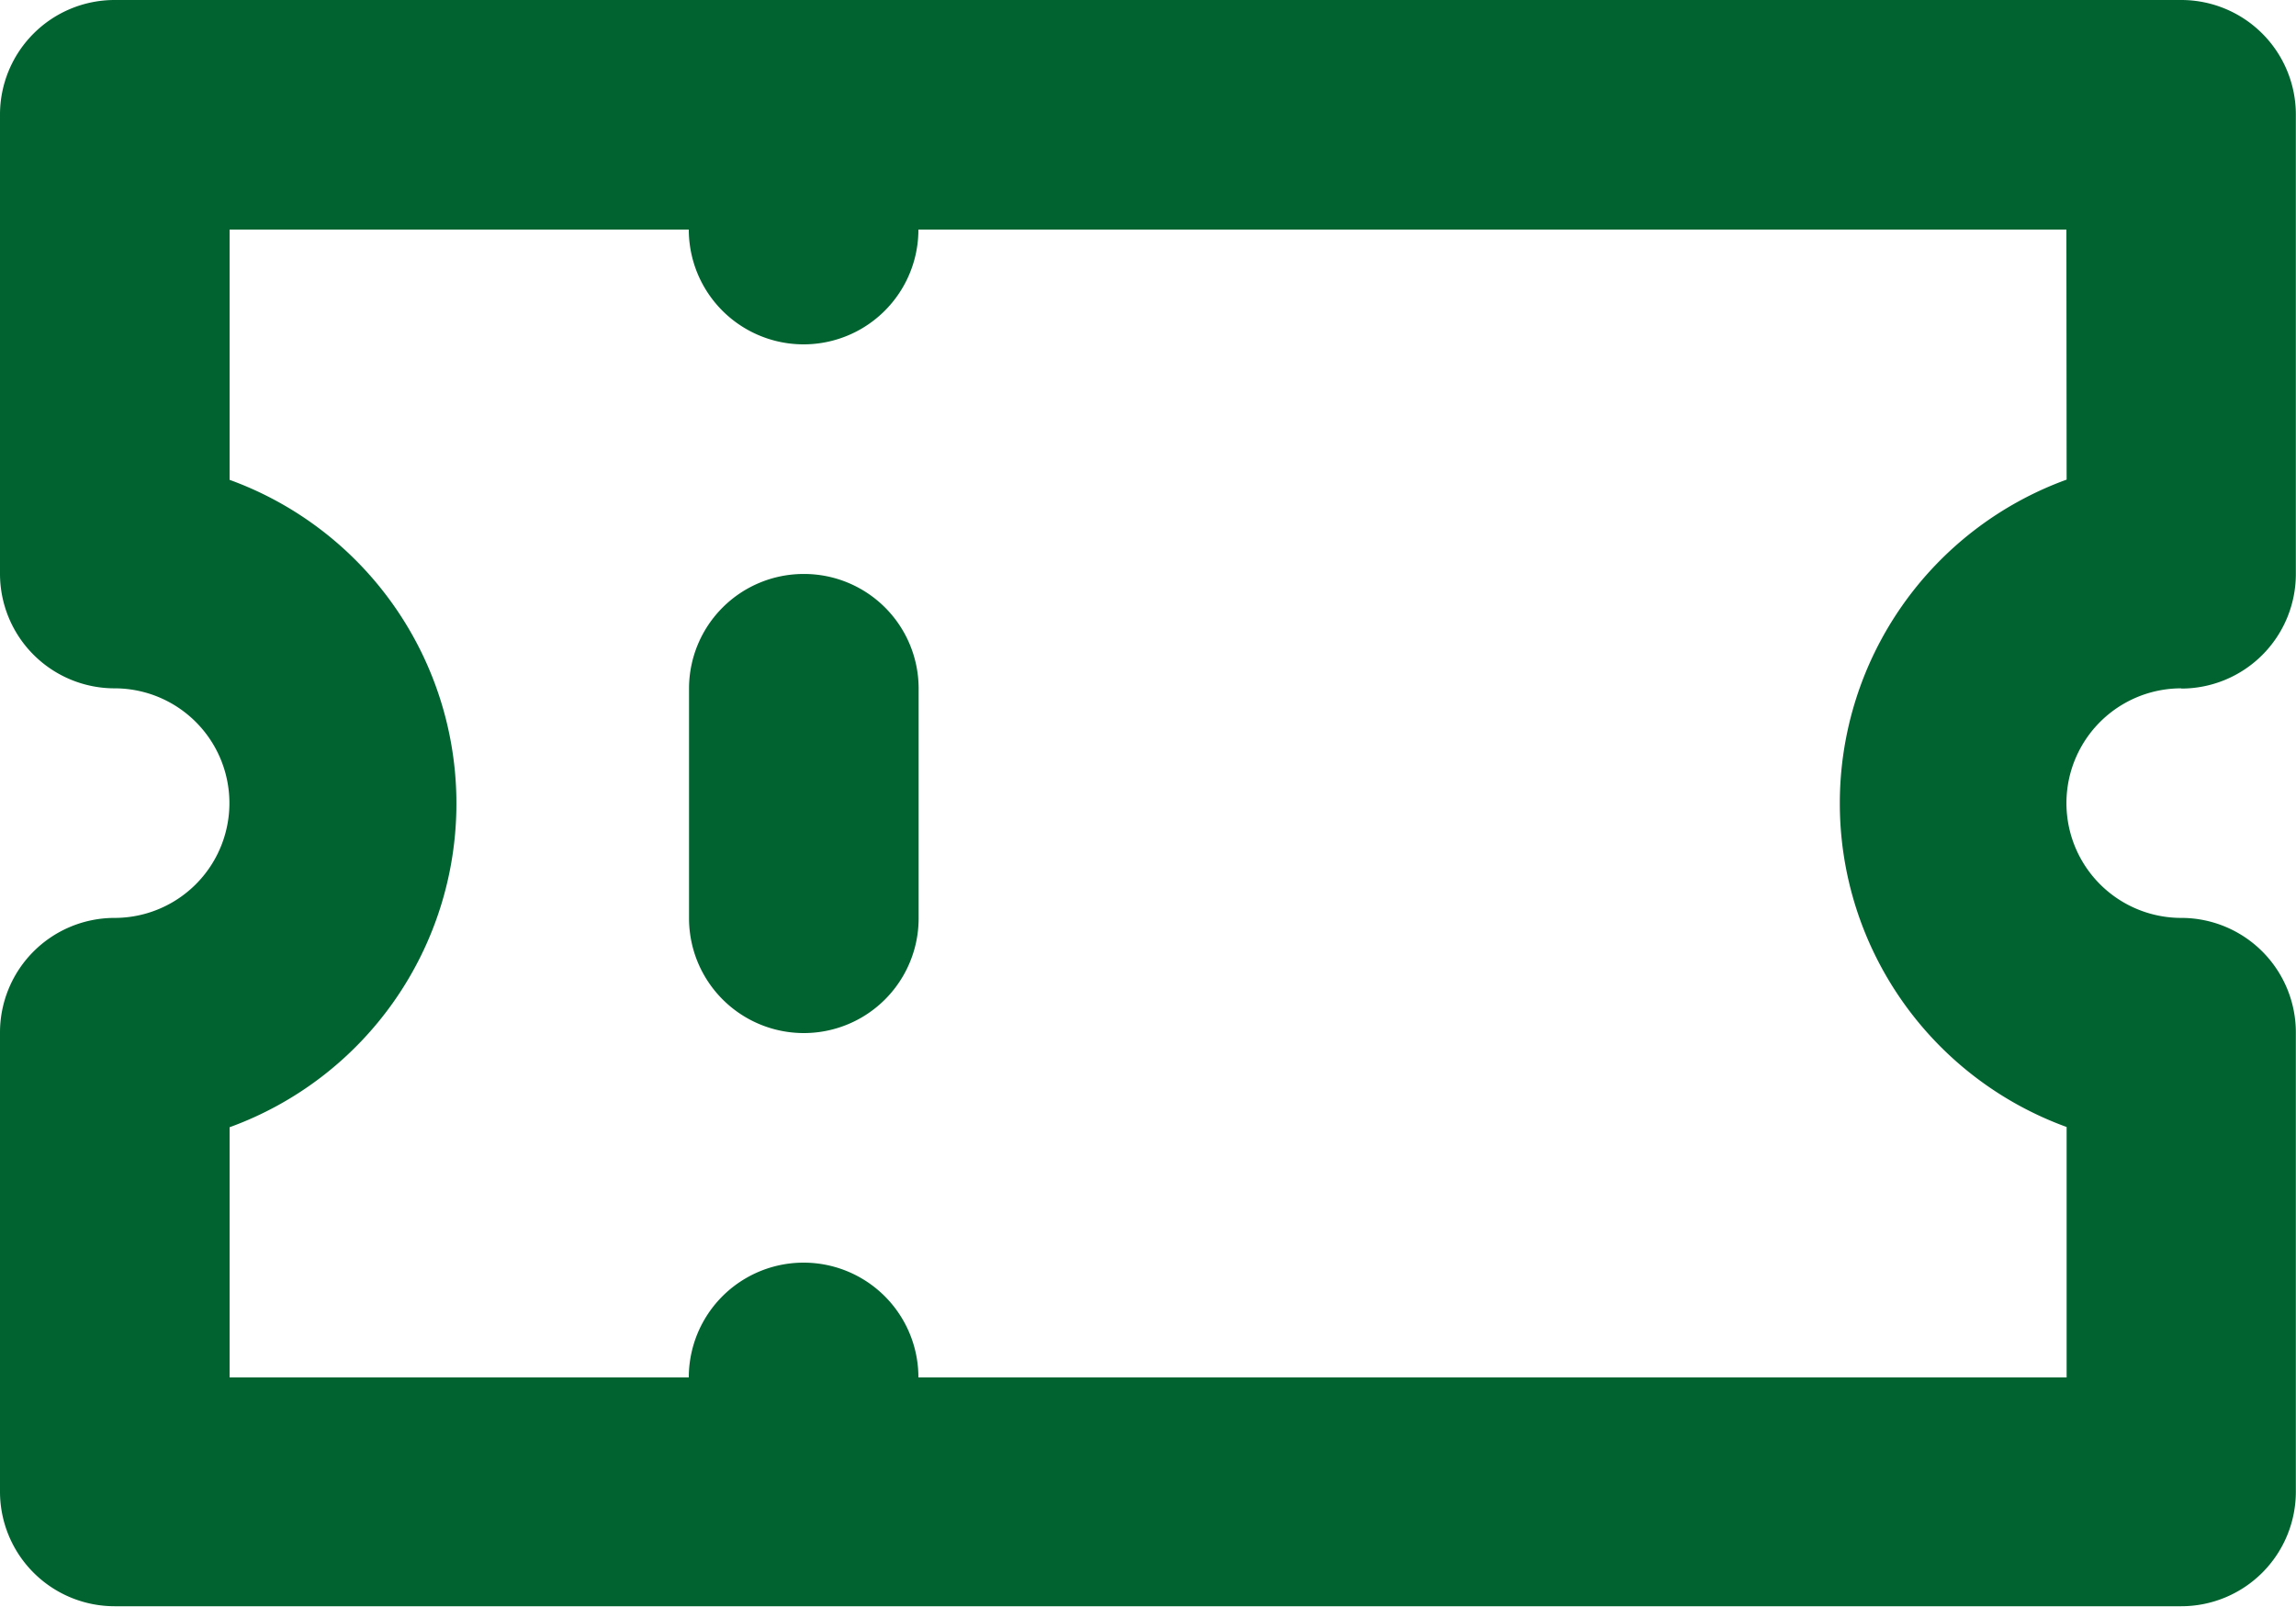 <svg xmlns="http://www.w3.org/2000/svg" width="30.05" height="21.035" viewBox="0 0 30.05 21.035">
  <path id="ticket" d="M12.518,12.513a1.5,1.5,0,0,0-1.5,1.5V17.02a1.5,1.5,0,1,0,3.005,0V14.015A1.5,1.5,0,0,0,12.518,12.513Zm18.03,1.5a1.5,1.5,0,0,0,1.5-1.5V6.5a1.5,1.5,0,0,0-1.5-1.5H3.5A1.5,1.5,0,0,0,2,6.5v6.01a1.5,1.5,0,0,0,1.5,1.5,1.5,1.5,0,1,1,0,3.005,1.5,1.5,0,0,0-1.5,1.5v6.01a1.5,1.5,0,0,0,1.5,1.5H30.548a1.5,1.5,0,0,0,1.5-1.5v-6.01a1.5,1.5,0,0,0-1.5-1.5,1.5,1.5,0,1,1,0-3.005Zm-1.5-2.735a4.508,4.508,0,0,0,0,8.474V23.03H14.02a1.5,1.5,0,0,0-3.005,0H5.005V19.755a4.508,4.508,0,0,0,0-8.474V8.005h6.01a1.5,1.5,0,1,0,3.005,0H29.045Z" transform="translate(-2 -5)" fill="#006330"/>
</svg>

